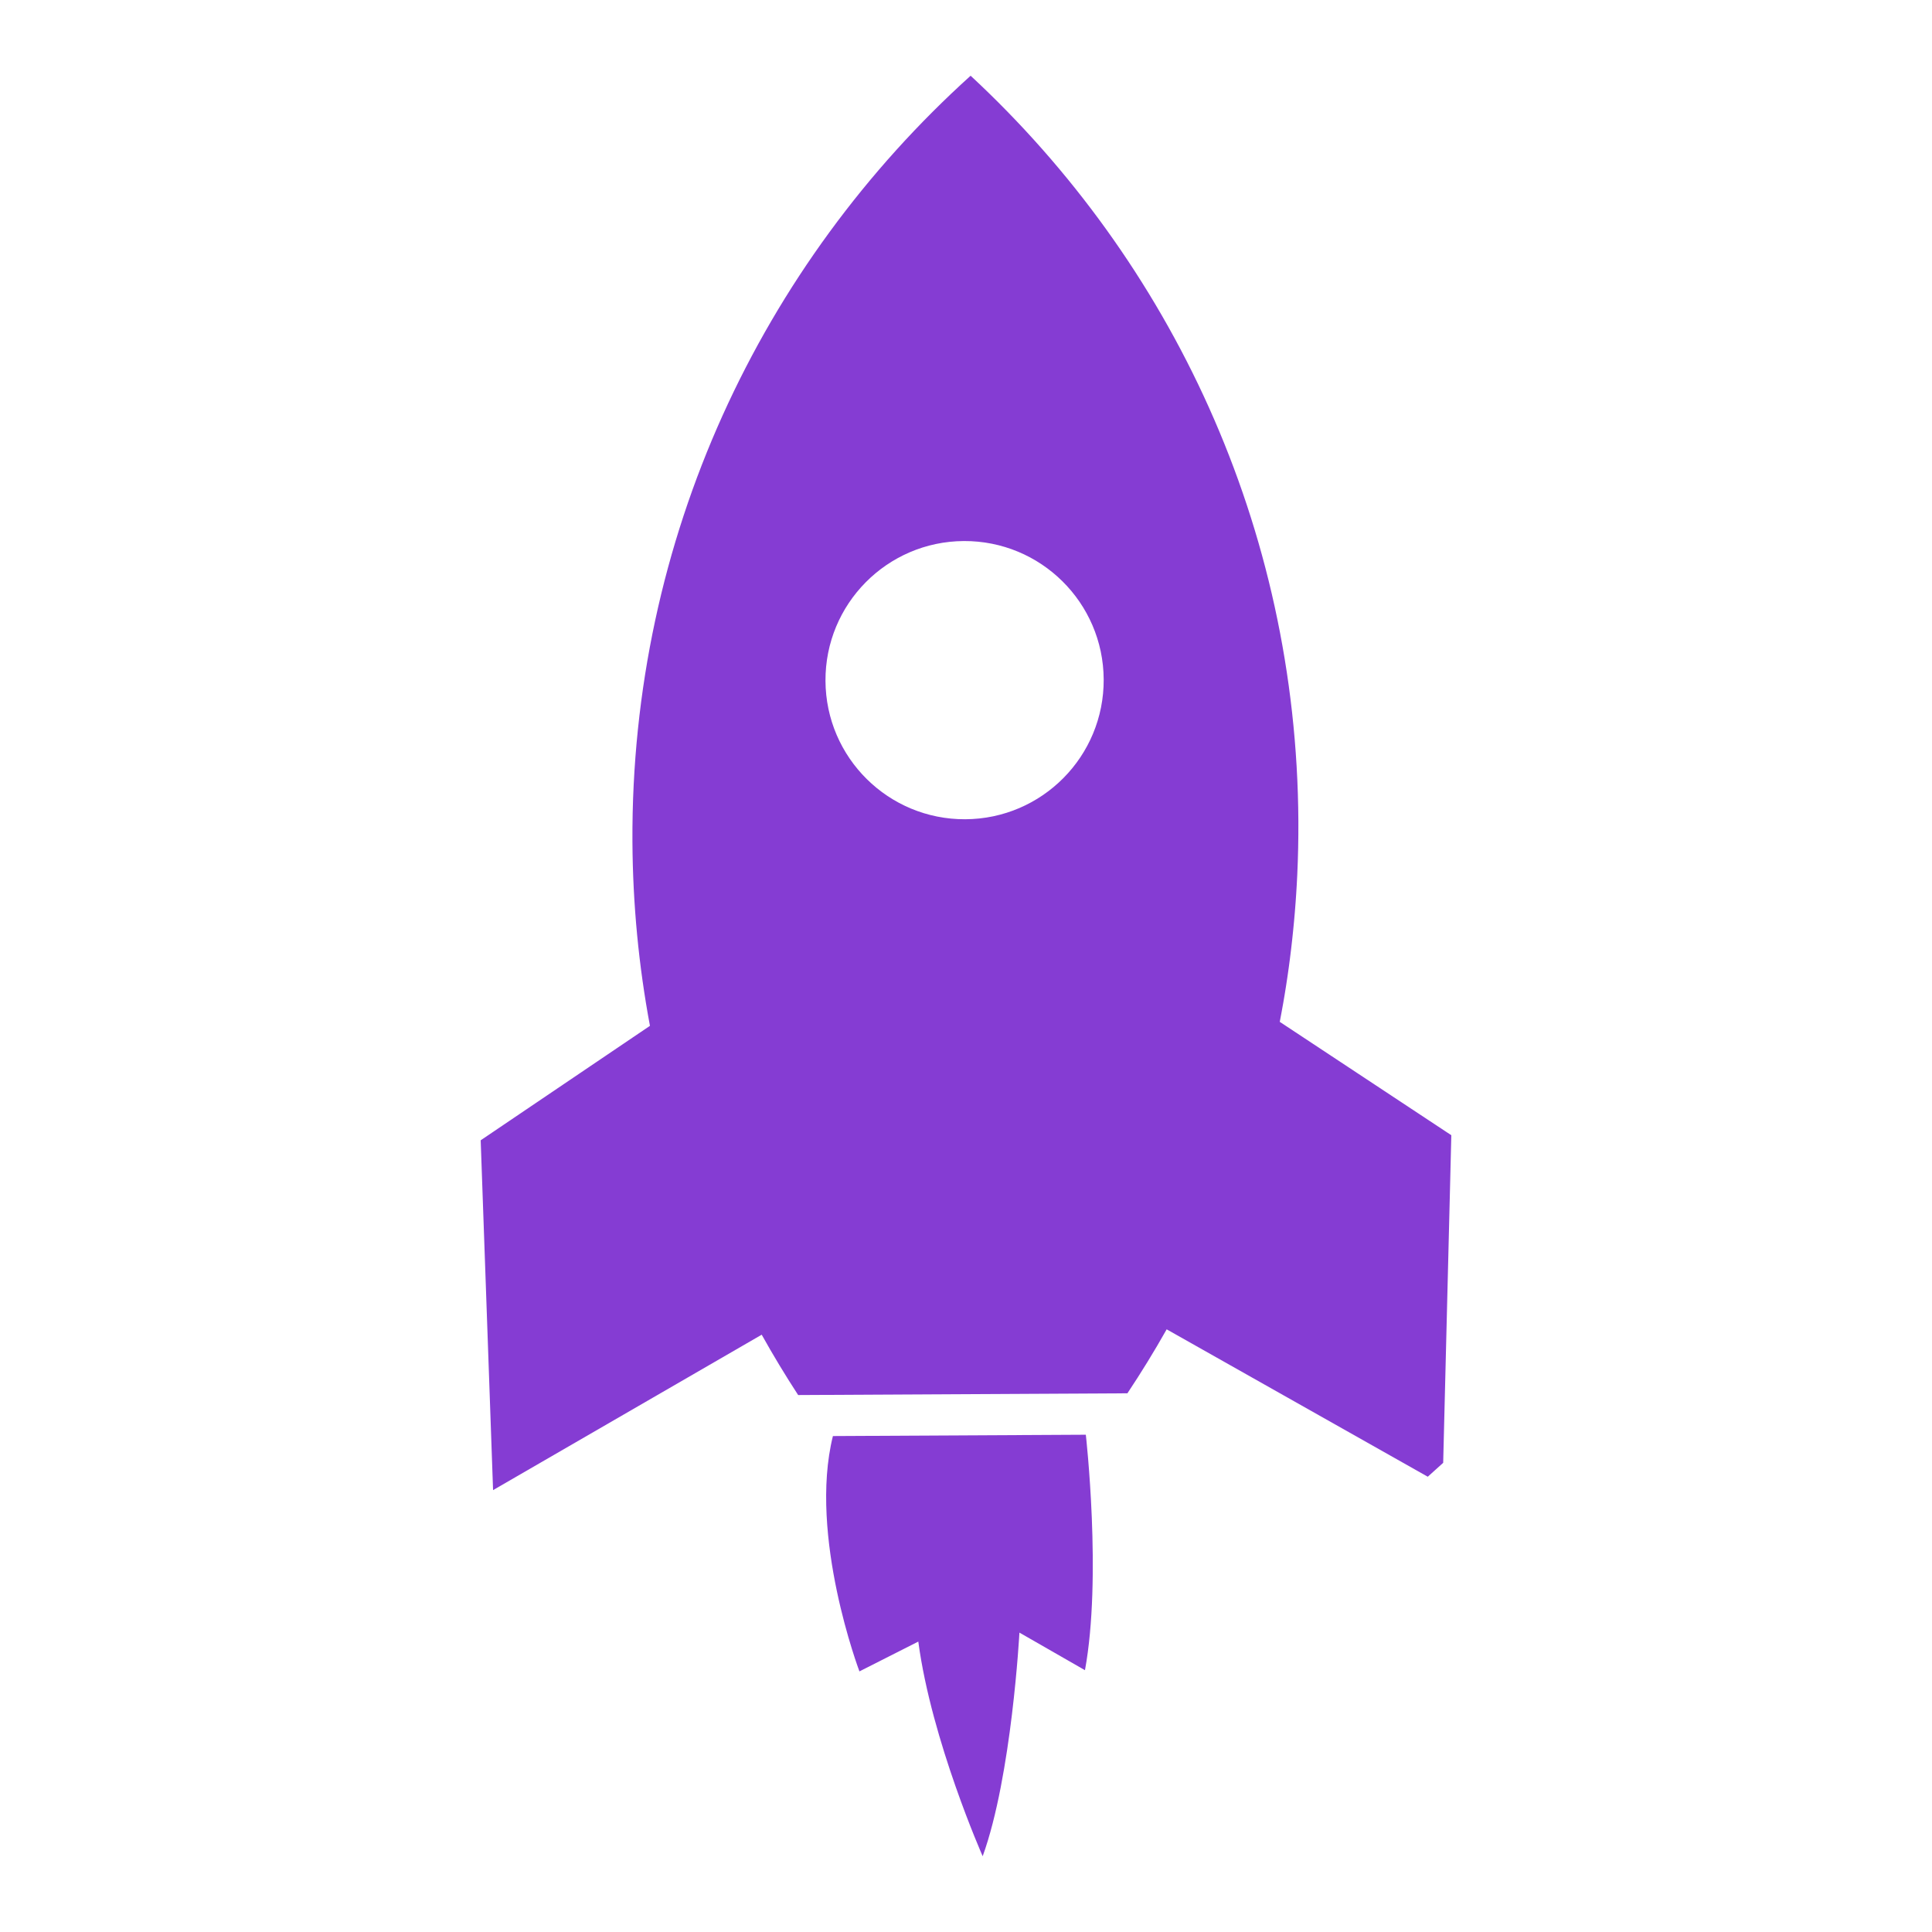 <?xml version="1.0" encoding="UTF-8"?>
<svg id="Capa_1" xmlns="http://www.w3.org/2000/svg" version="1.1" viewBox="0 0 90 90">
  <!-- Generator: Adobe Illustrator 29.5.1, SVG Export Plug-In . SVG Version: 2.1.0 Build 141)  -->
  <defs>
    <style>
      .st0 {
        fill: #853cd3;
      }
    </style>
  </defs>
  <path class="st0" d="M38.8,66.898c-1.154,4.649,1.236,10.962,1.236,10.962l2.742-1.389c.614,4.612,2.999,9.999,2.999,9.999,1.355-3.738,1.712-10.417,1.712-10.417l3.053,1.751c.796-4.31.04-10.969.04-10.969l-11.782.062Z"/>
  <path class="st0" d="M67.558,54.915l0.0 0.0.05-2.032-7.991-5.281-.001.001c.024-.124.047-.248.07-.373.006-.032.012-.064.018-.097.021-.117.042-.233.063-.35.001-.009.003-.017.005-.026.022-.125.043-.25.064-.375.005-.031.01-.061.015-.092.019-.116.038-.231.056-.347.002-.011.004-.023.005-.034.02-.127.039-.255.058-.382.004-.027.008-.054.012-.081.017-.118.034-.236.05-.354.002-.011.003-.023.005-.034.018-.131.035-.261.052-.392.003-.022.006-.044.008-.066.015-.121.031-.243.045-.365.001-.011.003-.022.004-.033.016-.134.031-.268.046-.402.002-.016.004-.032.005-.048.014-.126.027-.252.04-.378.001-.011.002-.021.003-.032.014-.137.027-.274.04-.411.001-.011.002-.022.003-.033.012-.129.023-.259.034-.388.001-.011.002-.023.003-.034.011-.138.022-.277.032-.415.001-.007.001-.015.002-.022.01-.131.019-.261.027-.392.001-.015.002-.029.003-.044.009-.138.017-.276.025-.414 0-.006.001-.013.001-.019.007-.128.014-.257.02-.386.001-.012.001-.025.002-.037-0.0 0-0.0 0-0.0 0.0.038-.825.055-1.654.051-2.489-.073-13.73-5.939-26.074-15.268-34.73-9.736,8.79-15.829,21.531-15.754,35.68.016,2.931.296,5.798.816,8.58l-7.885,5.332.577,16.296,12.514-7.24 0-0c.535.958,1.101,1.895,1.698,2.811l15.338-.081c.645-.969,1.255-1.963,1.829-2.98l-0.0 0,12.163,6.866.718-.648.329-13.231ZM44.899,25.204c3.579-.019,6.496,2.867,6.515,6.446.019,3.579-2.867,6.495-6.446,6.514-3.579.019-6.496-2.867-6.514-6.446-.019-3.579,2.867-6.495,6.446-6.514Z"/>
</svg>